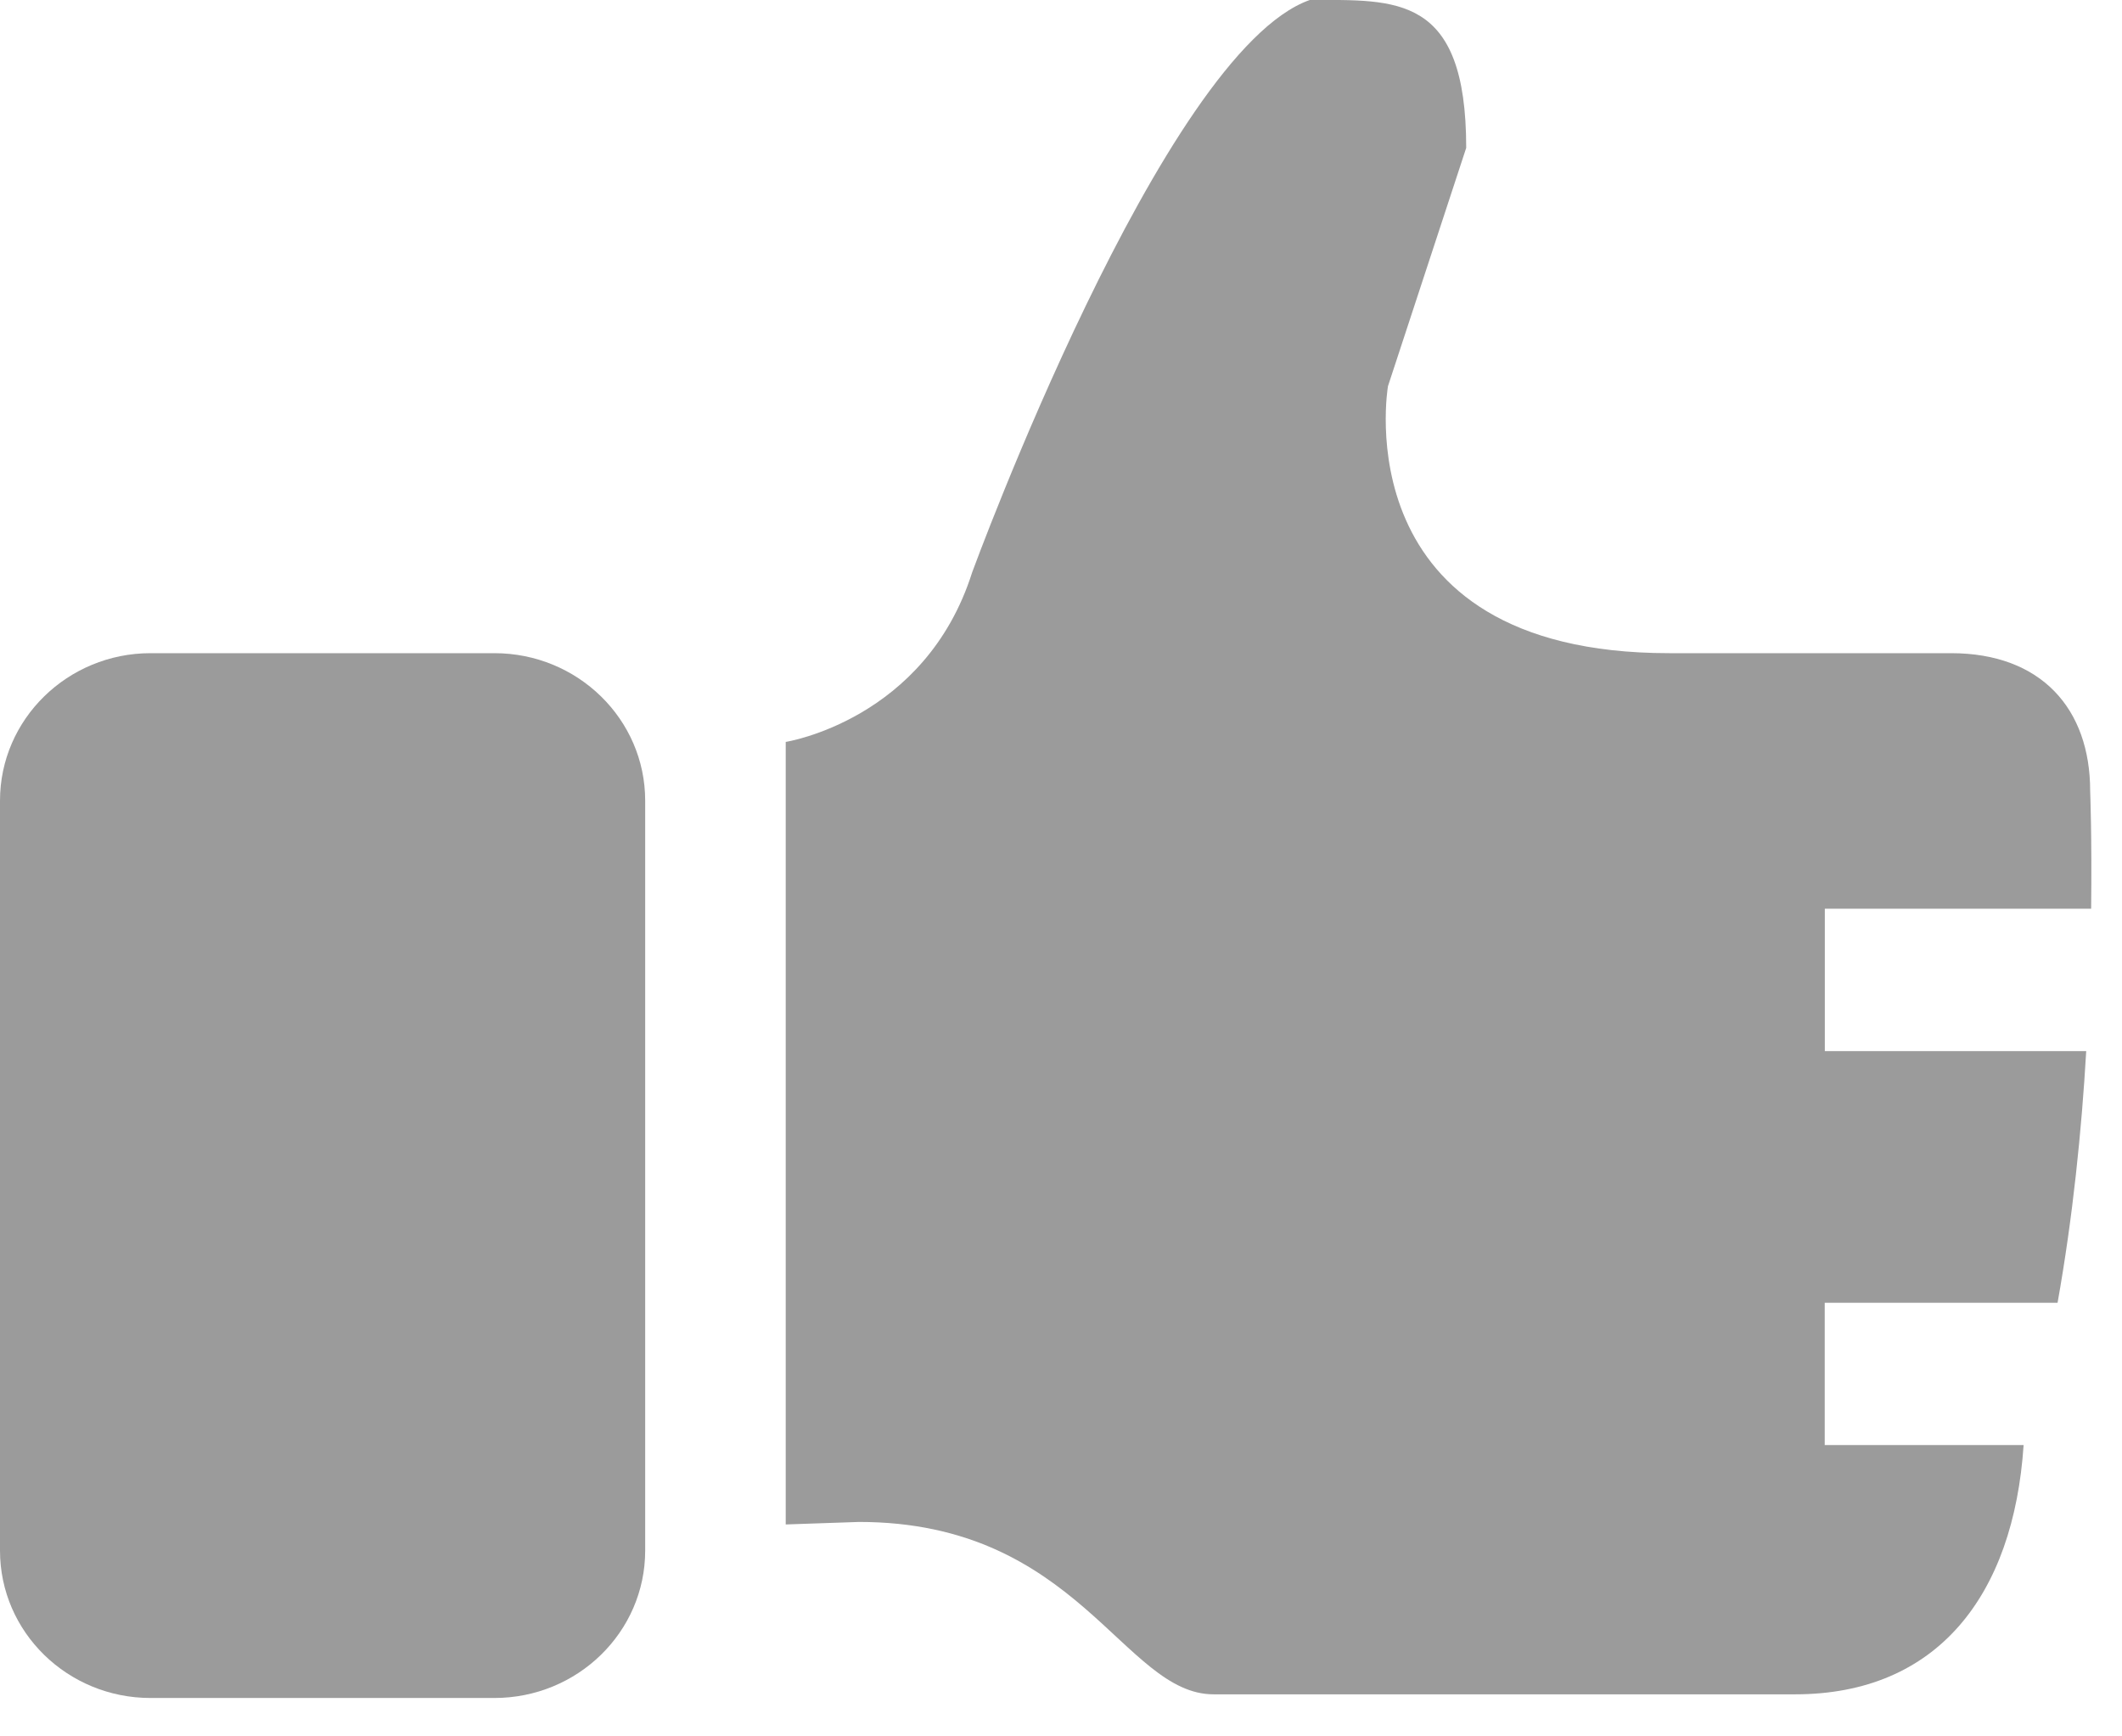 <svg width="22" height="18" viewBox="0 0 22 18" fill="none" xmlns="http://www.w3.org/2000/svg">
<path fill-rule="evenodd" clip-rule="evenodd" d="M5.125 17.602H1.561C0.7 17.602 0 16.919 0 16.074V8.3C0 7.456 0.701 6.771 1.561 6.771H5.125C5.989 6.771 6.689 7.456 6.689 8.3V16.074C6.689 16.919 5.987 17.602 5.125 17.602Z" fill="#9B9B9B"/>
<path fill-rule="evenodd" clip-rule="evenodd" d="M18.918 13.504V14.98H20.98C20.876 16.541 20.084 17.564 18.61 17.564H12.582C11.645 17.564 11.18 15.777 8.906 15.777L8.146 15.803V7.691C8.146 7.691 9.594 7.465 10.079 5.933C10.079 5.933 12.055 0.538 13.579 0C14.475 0 15.201 -0.064 15.201 1.533L14.39 4.003C14.39 4.003 13.91 6.771 17.305 6.771H20.227C21.163 6.771 21.67 7.348 21.67 8.199C21.67 8.199 21.689 8.686 21.68 9.42H18.919V10.896H21.629C21.582 11.713 21.49 12.62 21.332 13.505H18.918V13.504Z" fill="#9B9B9B"/>
</svg>
